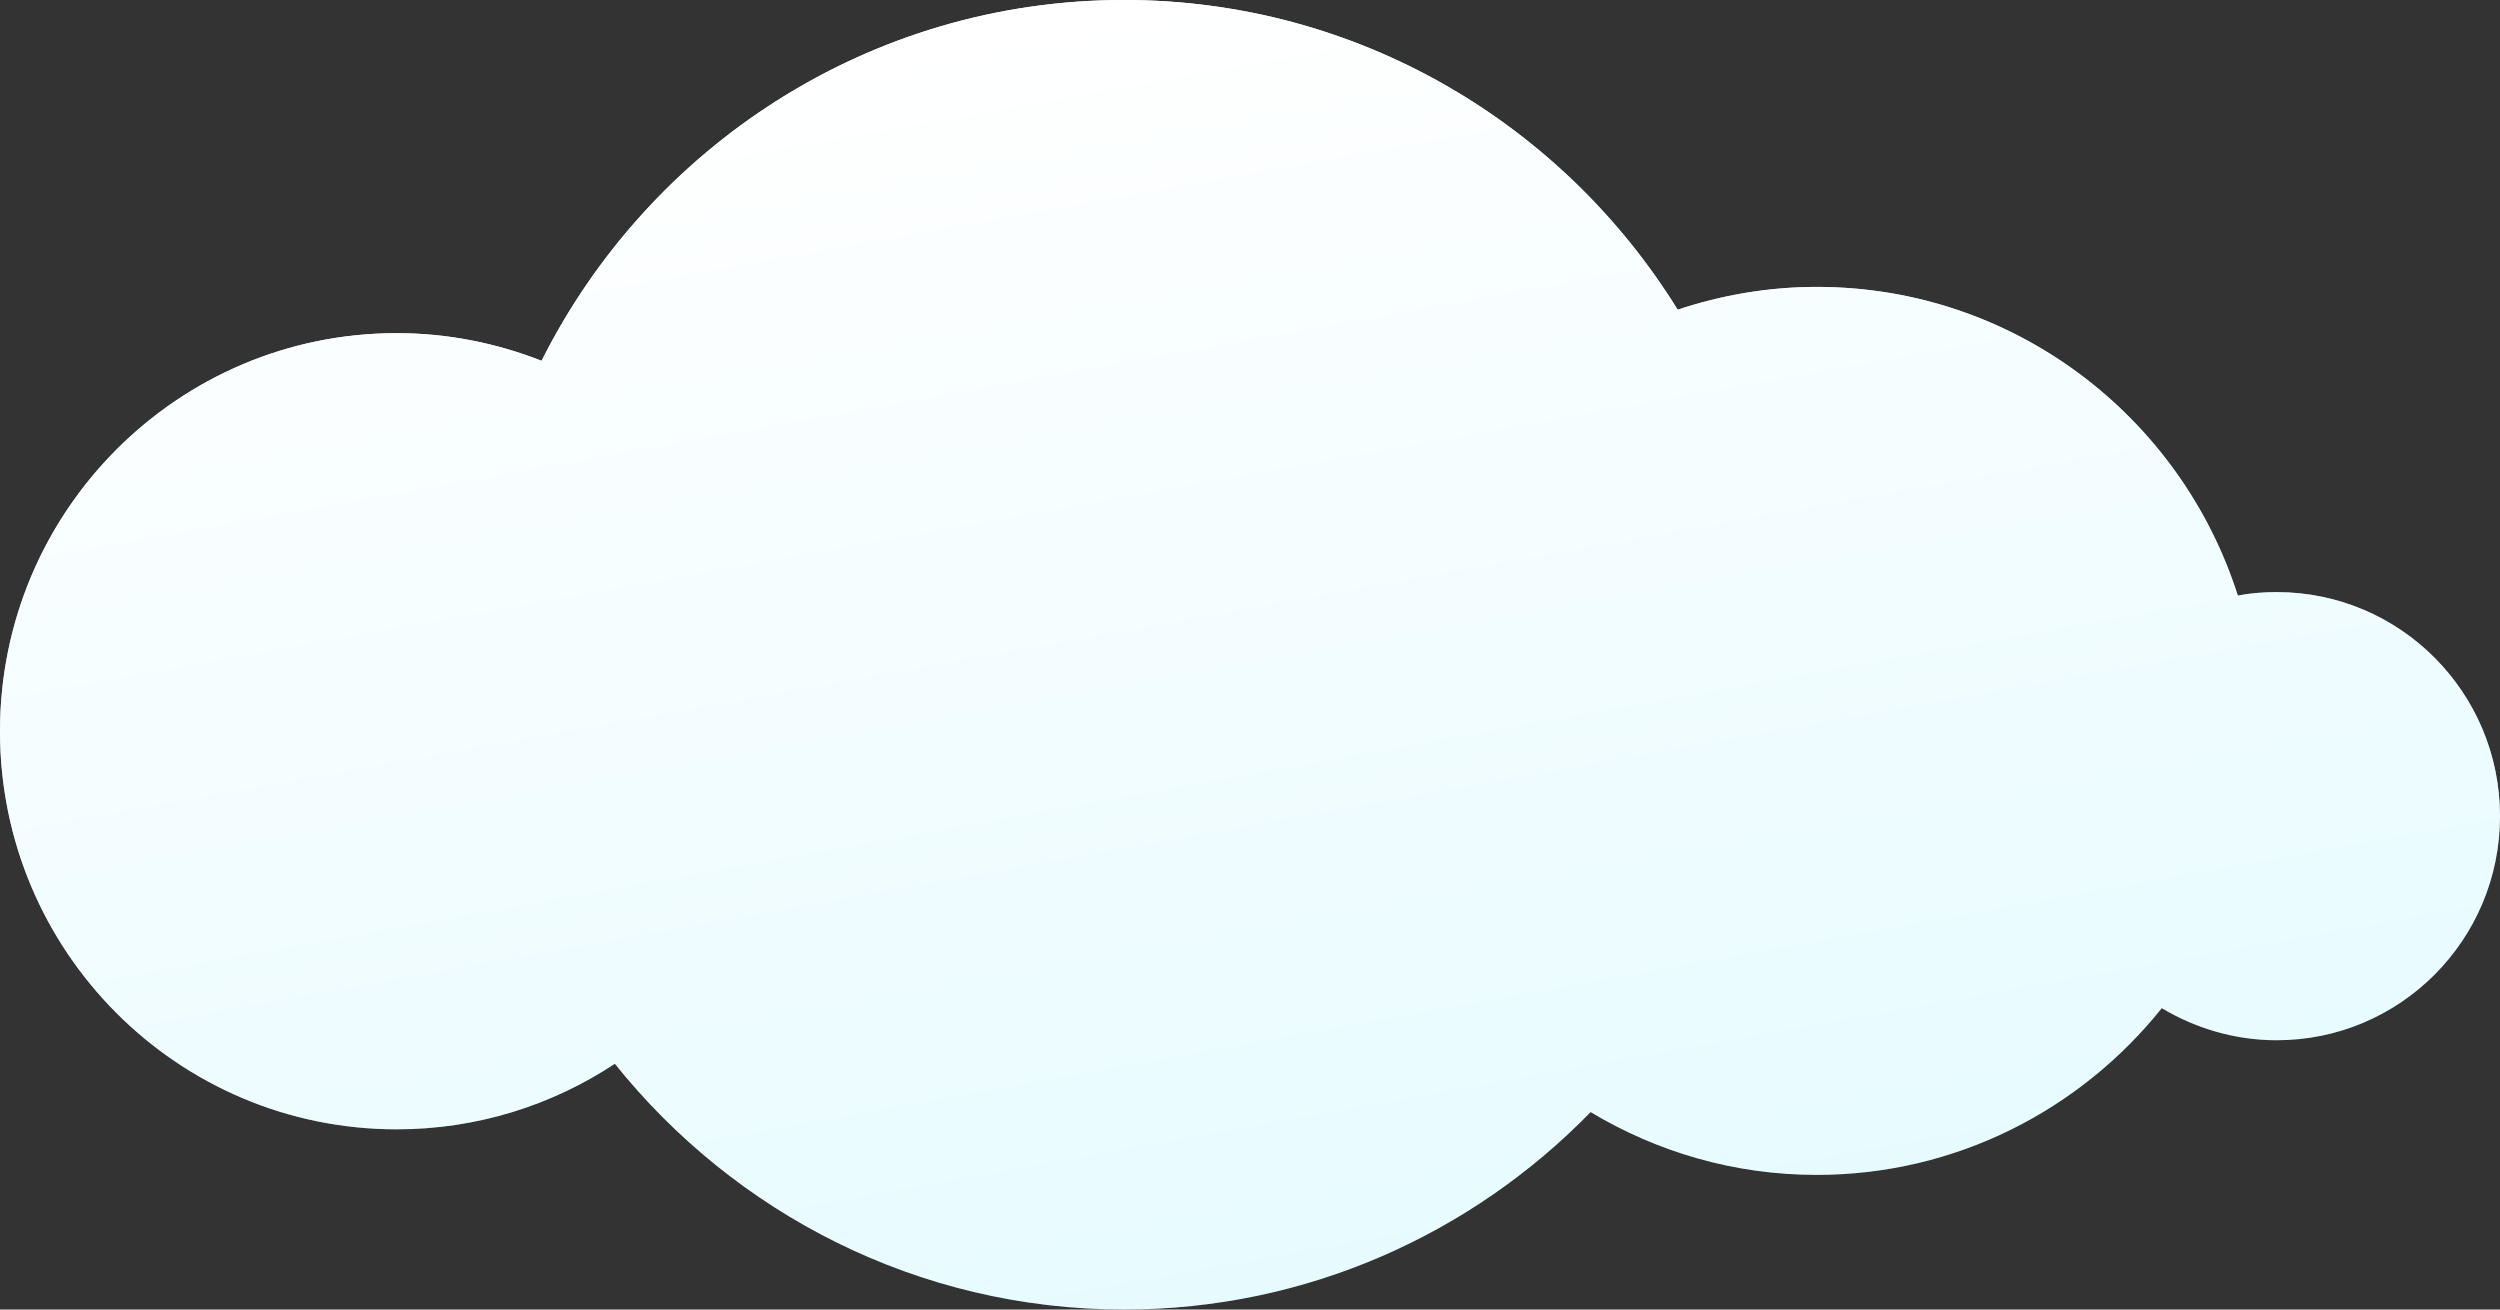 <svg width="84" height="44" viewBox="0 0 84 44" fill="none" xmlns="http://www.w3.org/2000/svg">
<rect x="0" y="0" width="84" height="44" fill="#333333" stroke="none"/>
<path d="M13.329 11.194C15.052 11.194 16.682 11.531 18.197 12.122C21.803 4.942 29.202 0 37.769 0C45.63 0 52.509 4.165 56.37 10.405C57.838 9.918 59.41 9.64 61.041 9.64C67.665 9.64 73.272 13.99 75.191 20.011C75.618 19.929 76.058 19.895 76.497 19.895C80.647 19.895 84 23.27 84 27.423C84 31.588 80.636 34.952 76.497 34.952C75.087 34.952 73.757 34.546 72.636 33.873C69.907 37.283 65.734 39.476 61.041 39.476C58.254 39.476 55.665 38.699 53.445 37.365C49.468 41.448 43.919 44 37.769 44C30.844 44 24.682 40.764 20.659 35.741C18.555 37.133 16.035 37.945 13.329 37.945C5.965 37.945 0 31.959 0 24.57C0 17.18 5.977 11.194 13.329 11.194Z" fill="#E1FAFF"/>
<path d="M13.329 11.194C15.052 11.194 16.682 11.531 18.197 12.122C21.803 4.942 29.202 0 37.769 0C45.63 0 52.509 4.165 56.37 10.405C57.838 9.918 59.41 9.64 61.041 9.64C67.665 9.64 73.272 13.99 75.191 20.011C75.618 19.929 76.058 19.895 76.497 19.895C80.647 19.895 84 23.27 84 27.423C84 31.588 80.636 34.952 76.497 34.952C75.087 34.952 73.757 34.546 72.636 33.873C69.907 37.283 65.734 39.476 61.041 39.476C58.254 39.476 55.665 38.699 53.445 37.365C49.468 41.448 43.919 44 37.769 44C30.844 44 24.682 40.764 20.659 35.741C18.555 37.133 16.035 37.945 13.329 37.945C5.965 37.945 0 31.959 0 24.57C0 17.18 5.977 11.194 13.329 11.194Z" fill="url(#paint0_linear)"/>
<defs>
<linearGradient id="paint0_linear" x1="39.139" y1="6.40055e-07" x2="48.699" y2="53.083" gradientUnits="userSpaceOnUse">
<stop stop-color="white"/>
<stop offset="1" stop-color="white" stop-opacity="0"/>
</linearGradient>
</defs>
</svg>
